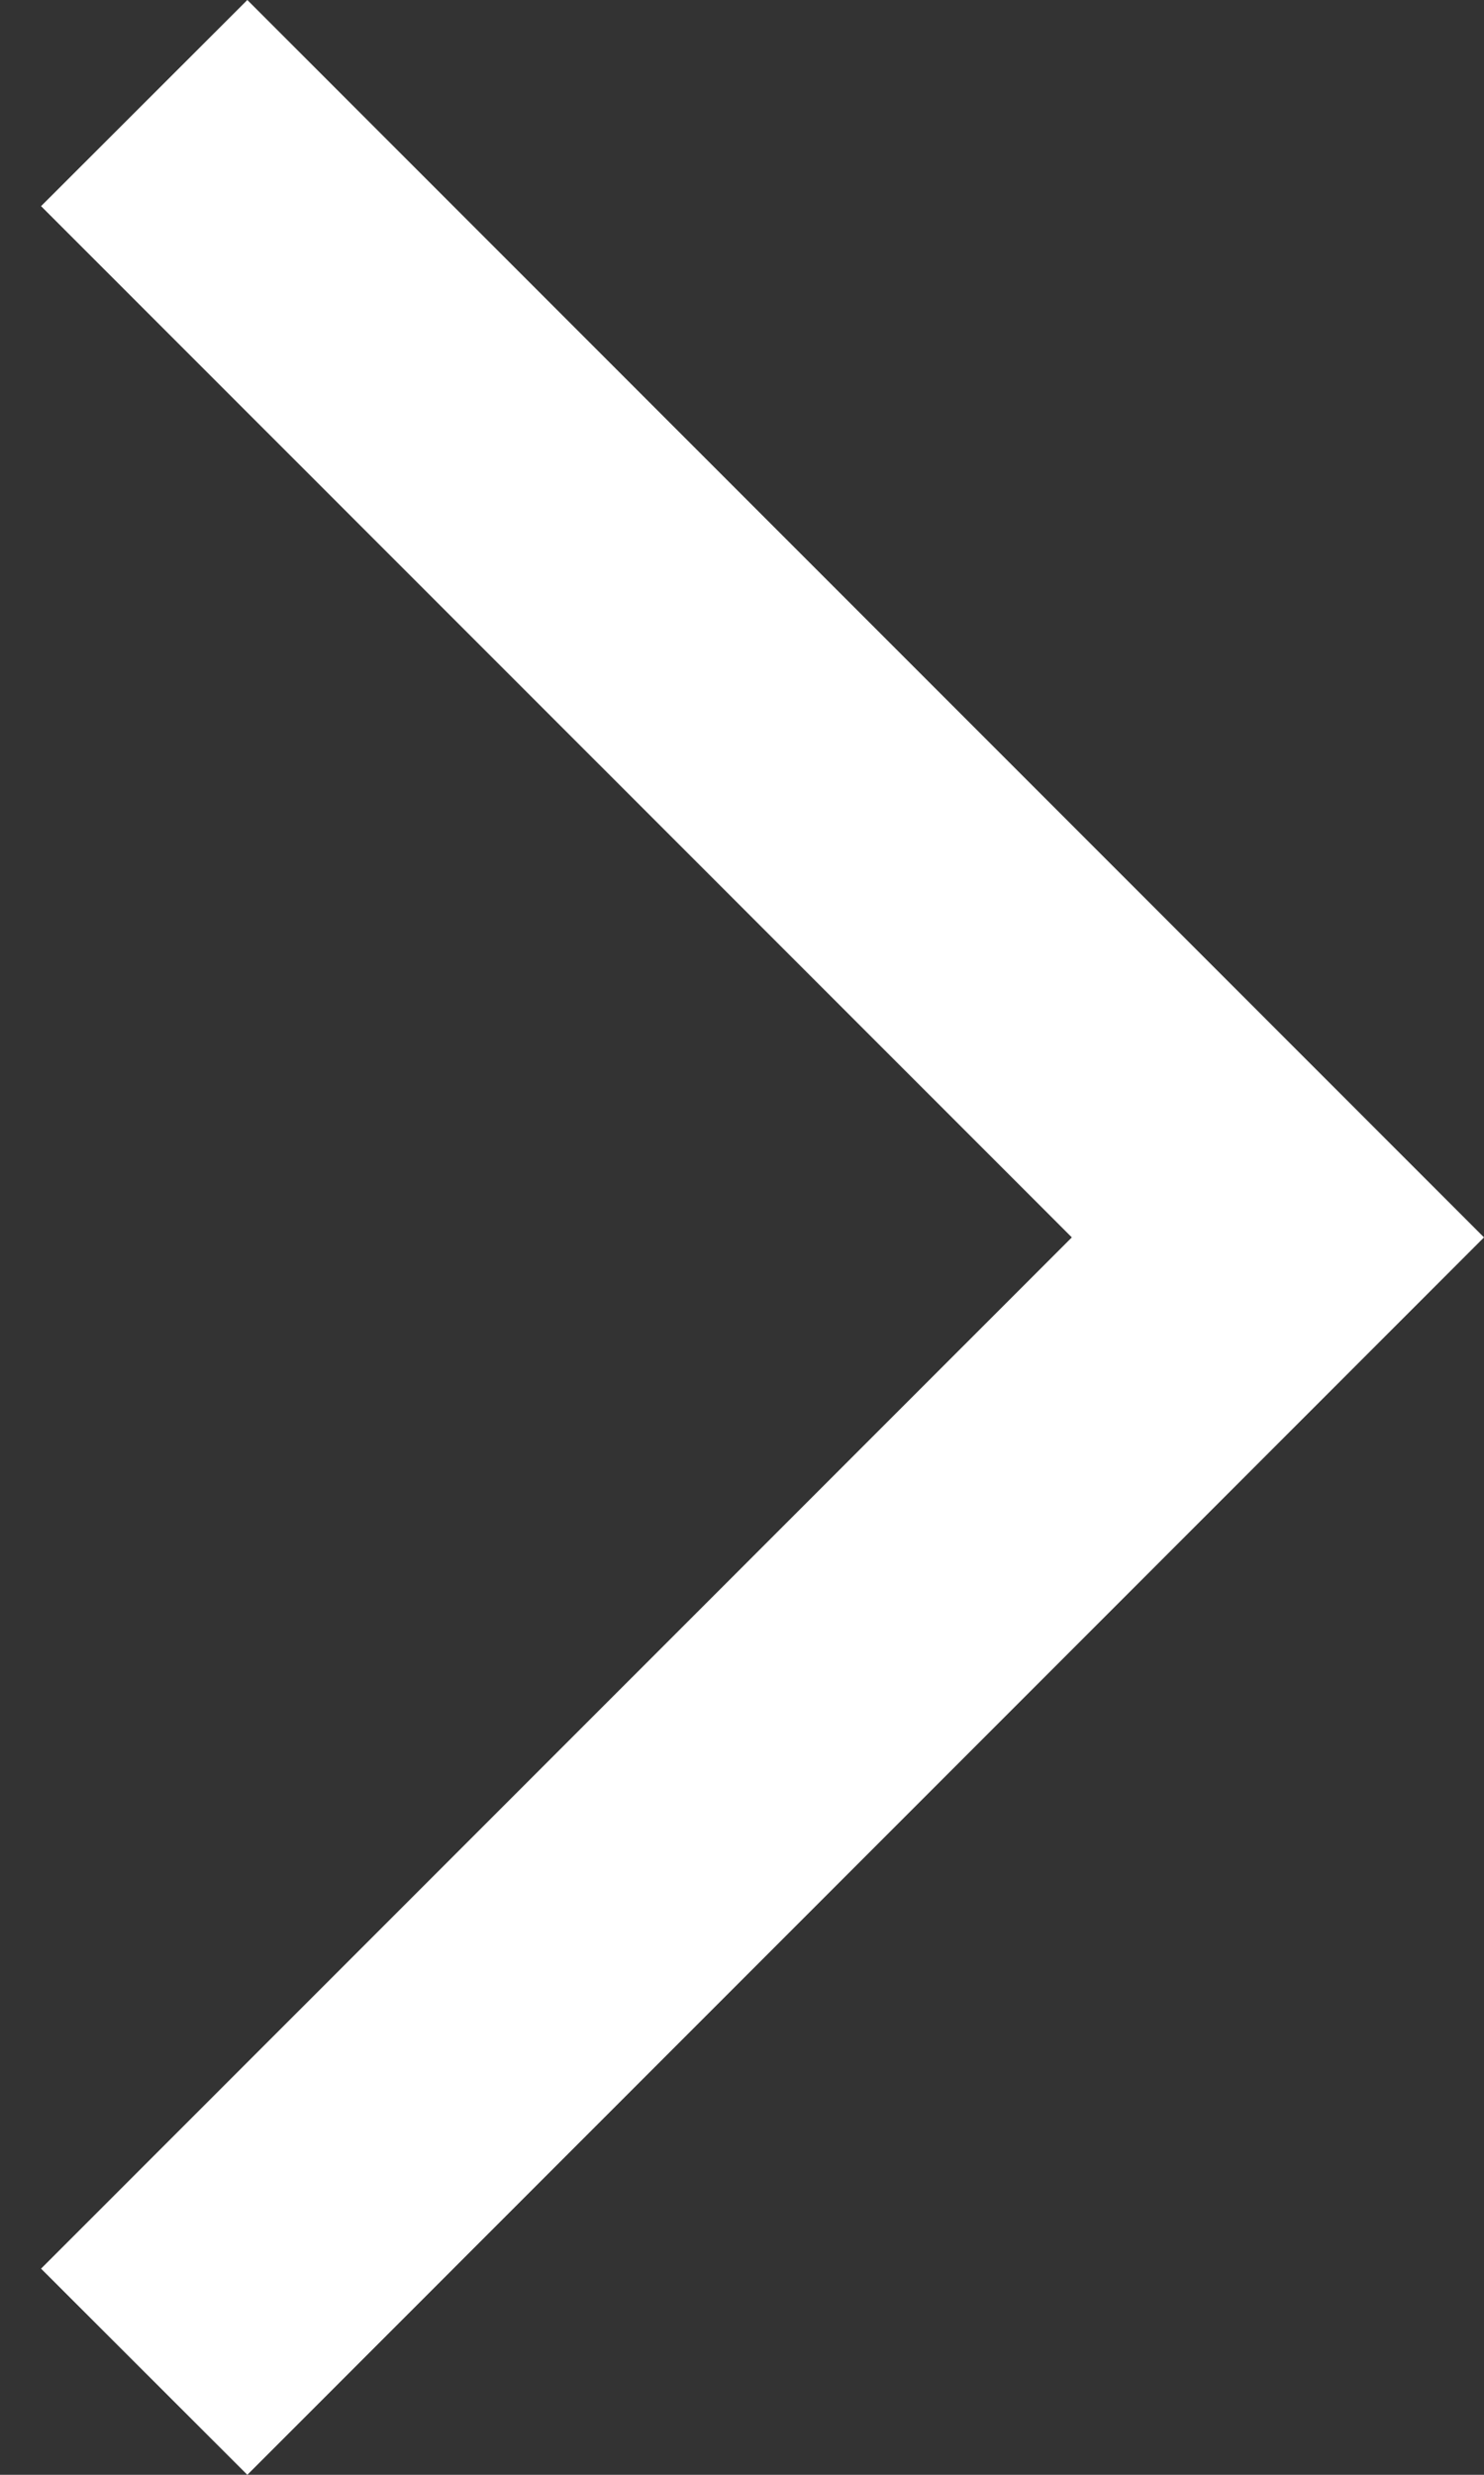 <svg width="12" height="20" viewBox="0 0 12 20" fill="none" xmlns="http://www.w3.org/2000/svg">
<rect x="0" y="0" width="12" height="20" fill="#333333" stroke="none"/>
<path d="M2 20L12 10L2 8.66252e-06L0.332 1.666L8.667 10L0.332 18.334L2 20Z" fill="white"/>
</svg>
